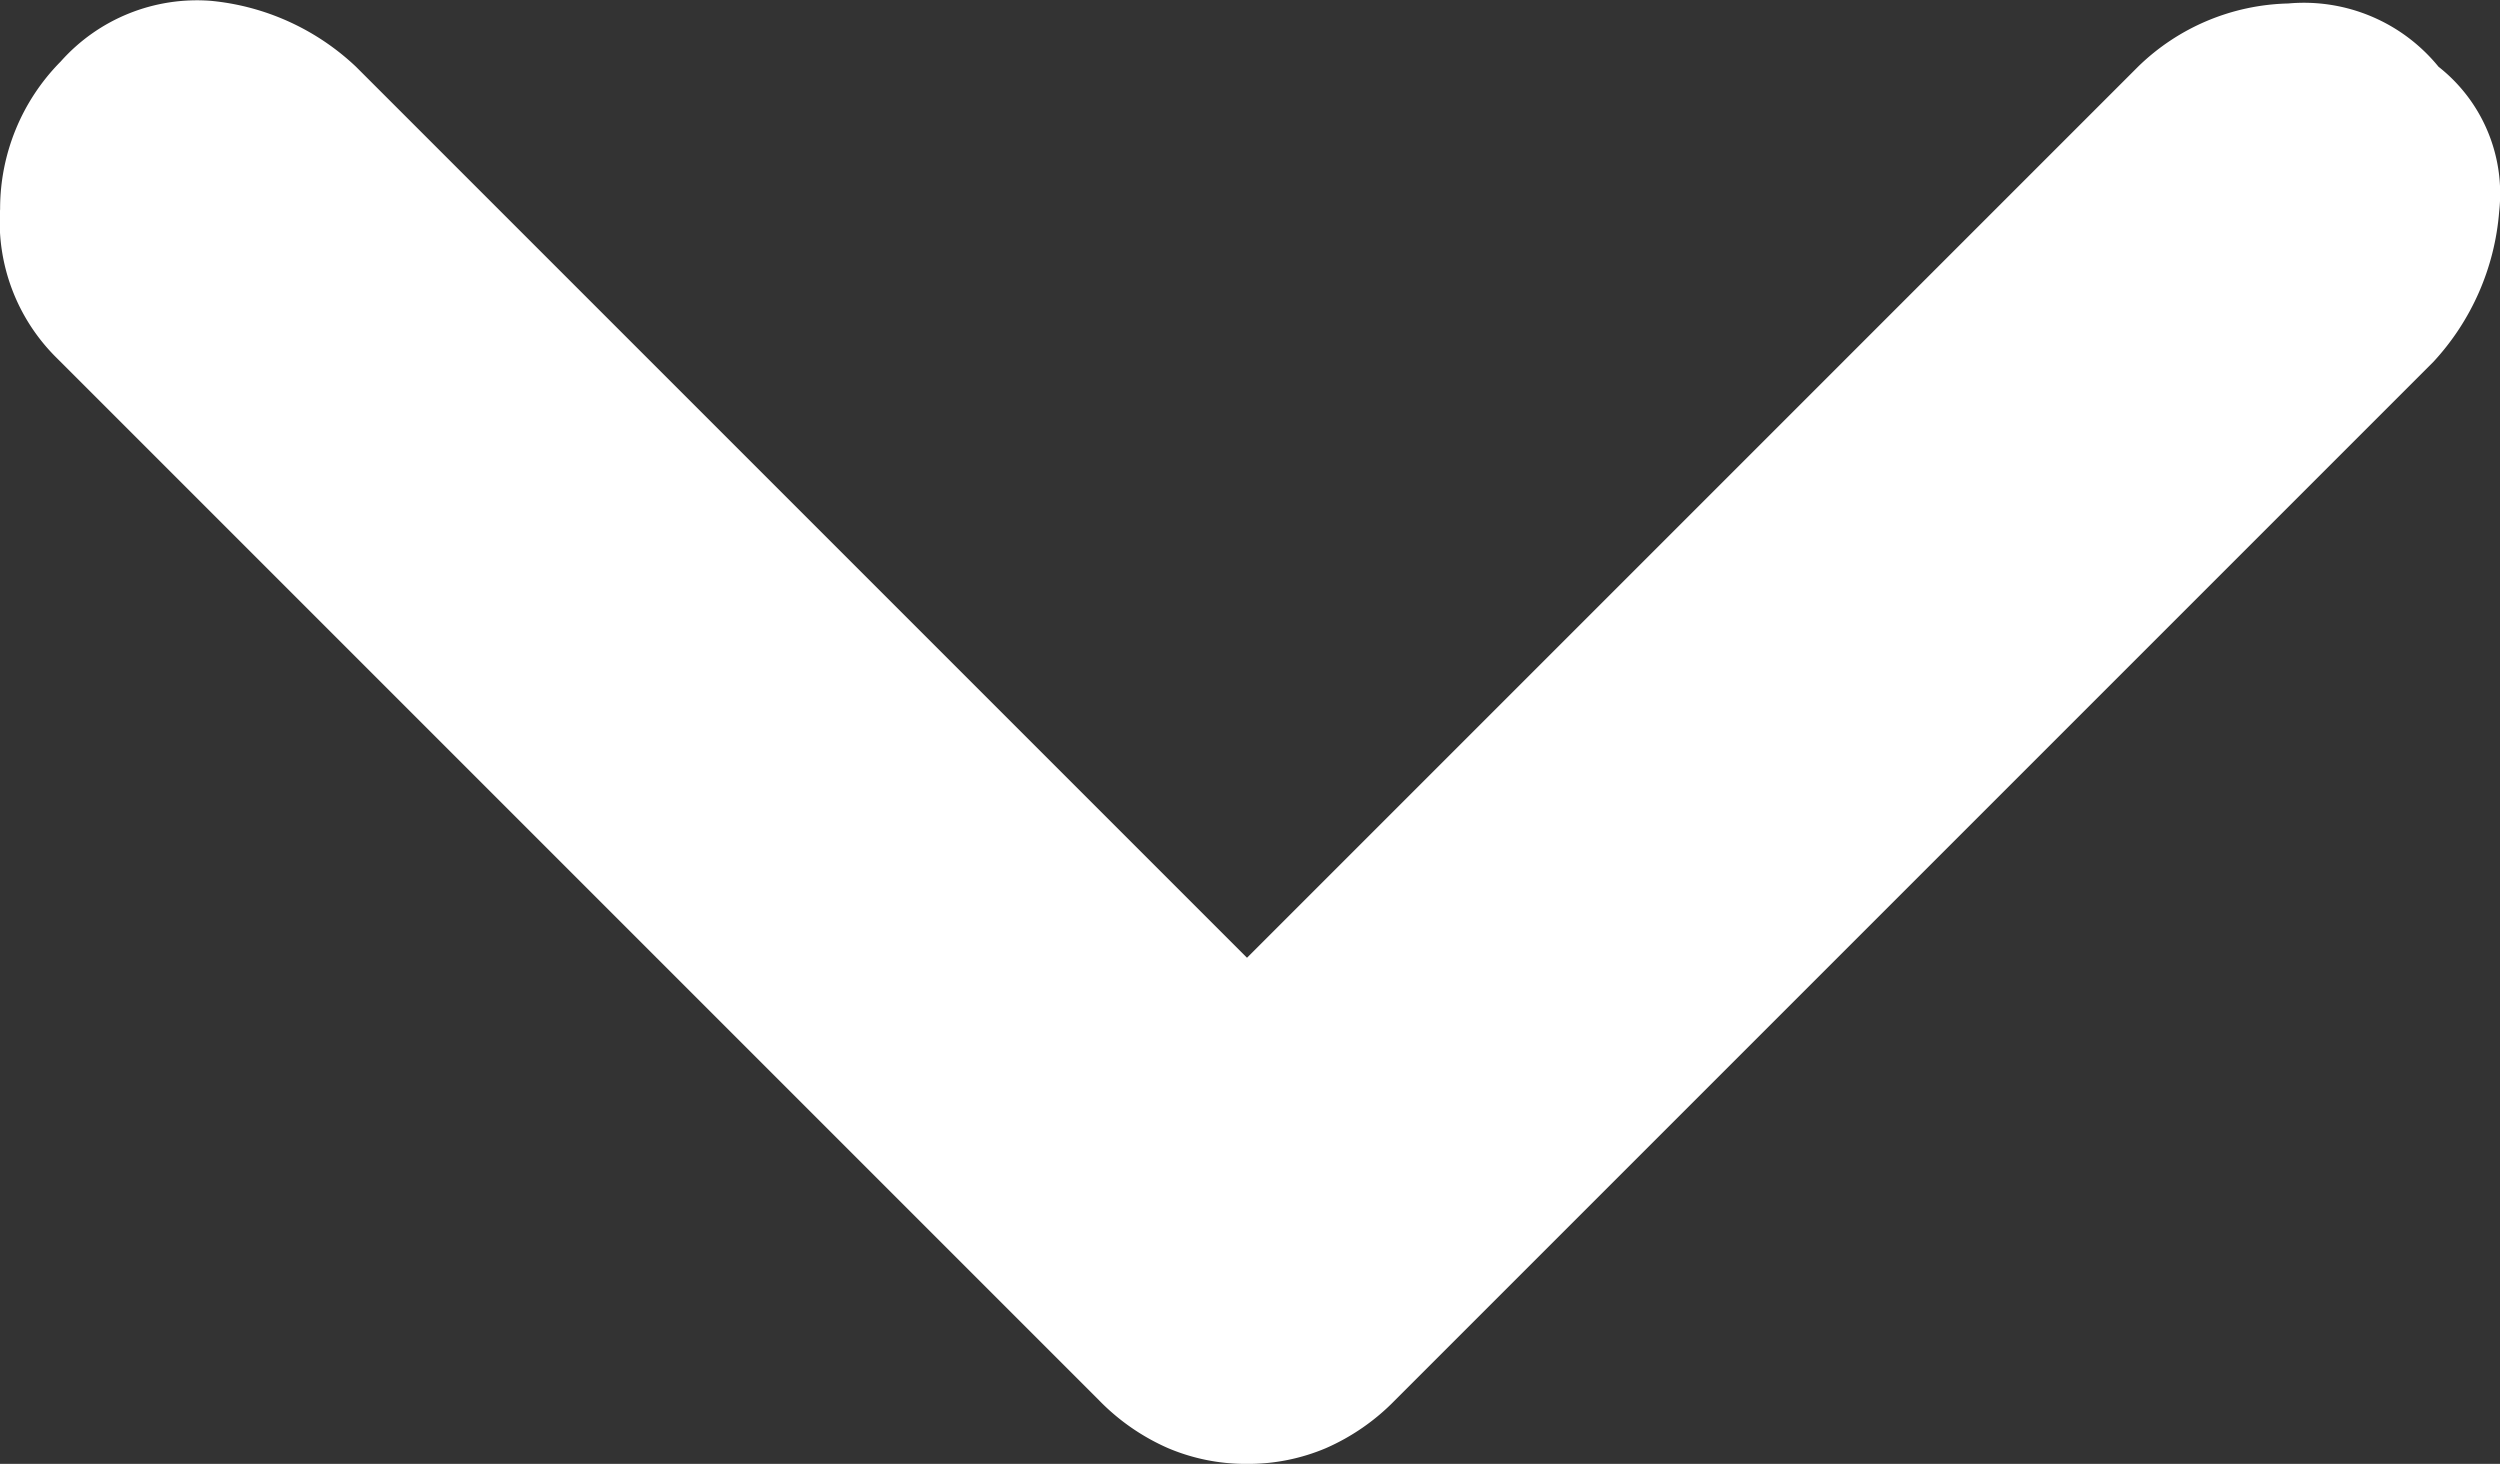 <svg xmlns="http://www.w3.org/2000/svg" width="23.709" height="13.883" viewBox="0 0 23.709 13.883">
  <rect x="0" y="0" width="23.709" height="13.883" fill="#333333" stroke="none"/>
  <path id="expand_more_FILL1_wght600_GRAD0_opsz48" d="M24,30.6a1.884,1.884,0,0,1-.75-.15A2.076,2.076,0,0,1,22.6,30l-9.9-9.9a1.816,1.816,0,0,1-.525-1.4,1.984,1.984,0,0,1,.575-1.4,1.728,1.728,0,0,1,1.425-.575,2.322,2.322,0,0,1,1.375.625L24,25.8l8.45-8.45a2.108,2.108,0,0,1,1.425-.6,1.646,1.646,0,0,1,1.425.6,1.53,1.53,0,0,1,.575,1.375,2.37,2.37,0,0,1-.625,1.425L25.4,30a2.076,2.076,0,0,1-.65.45A1.884,1.884,0,0,1,24,30.6Z" transform="translate(-12.174 -16.717)" fill="#fff"/>
</svg>
